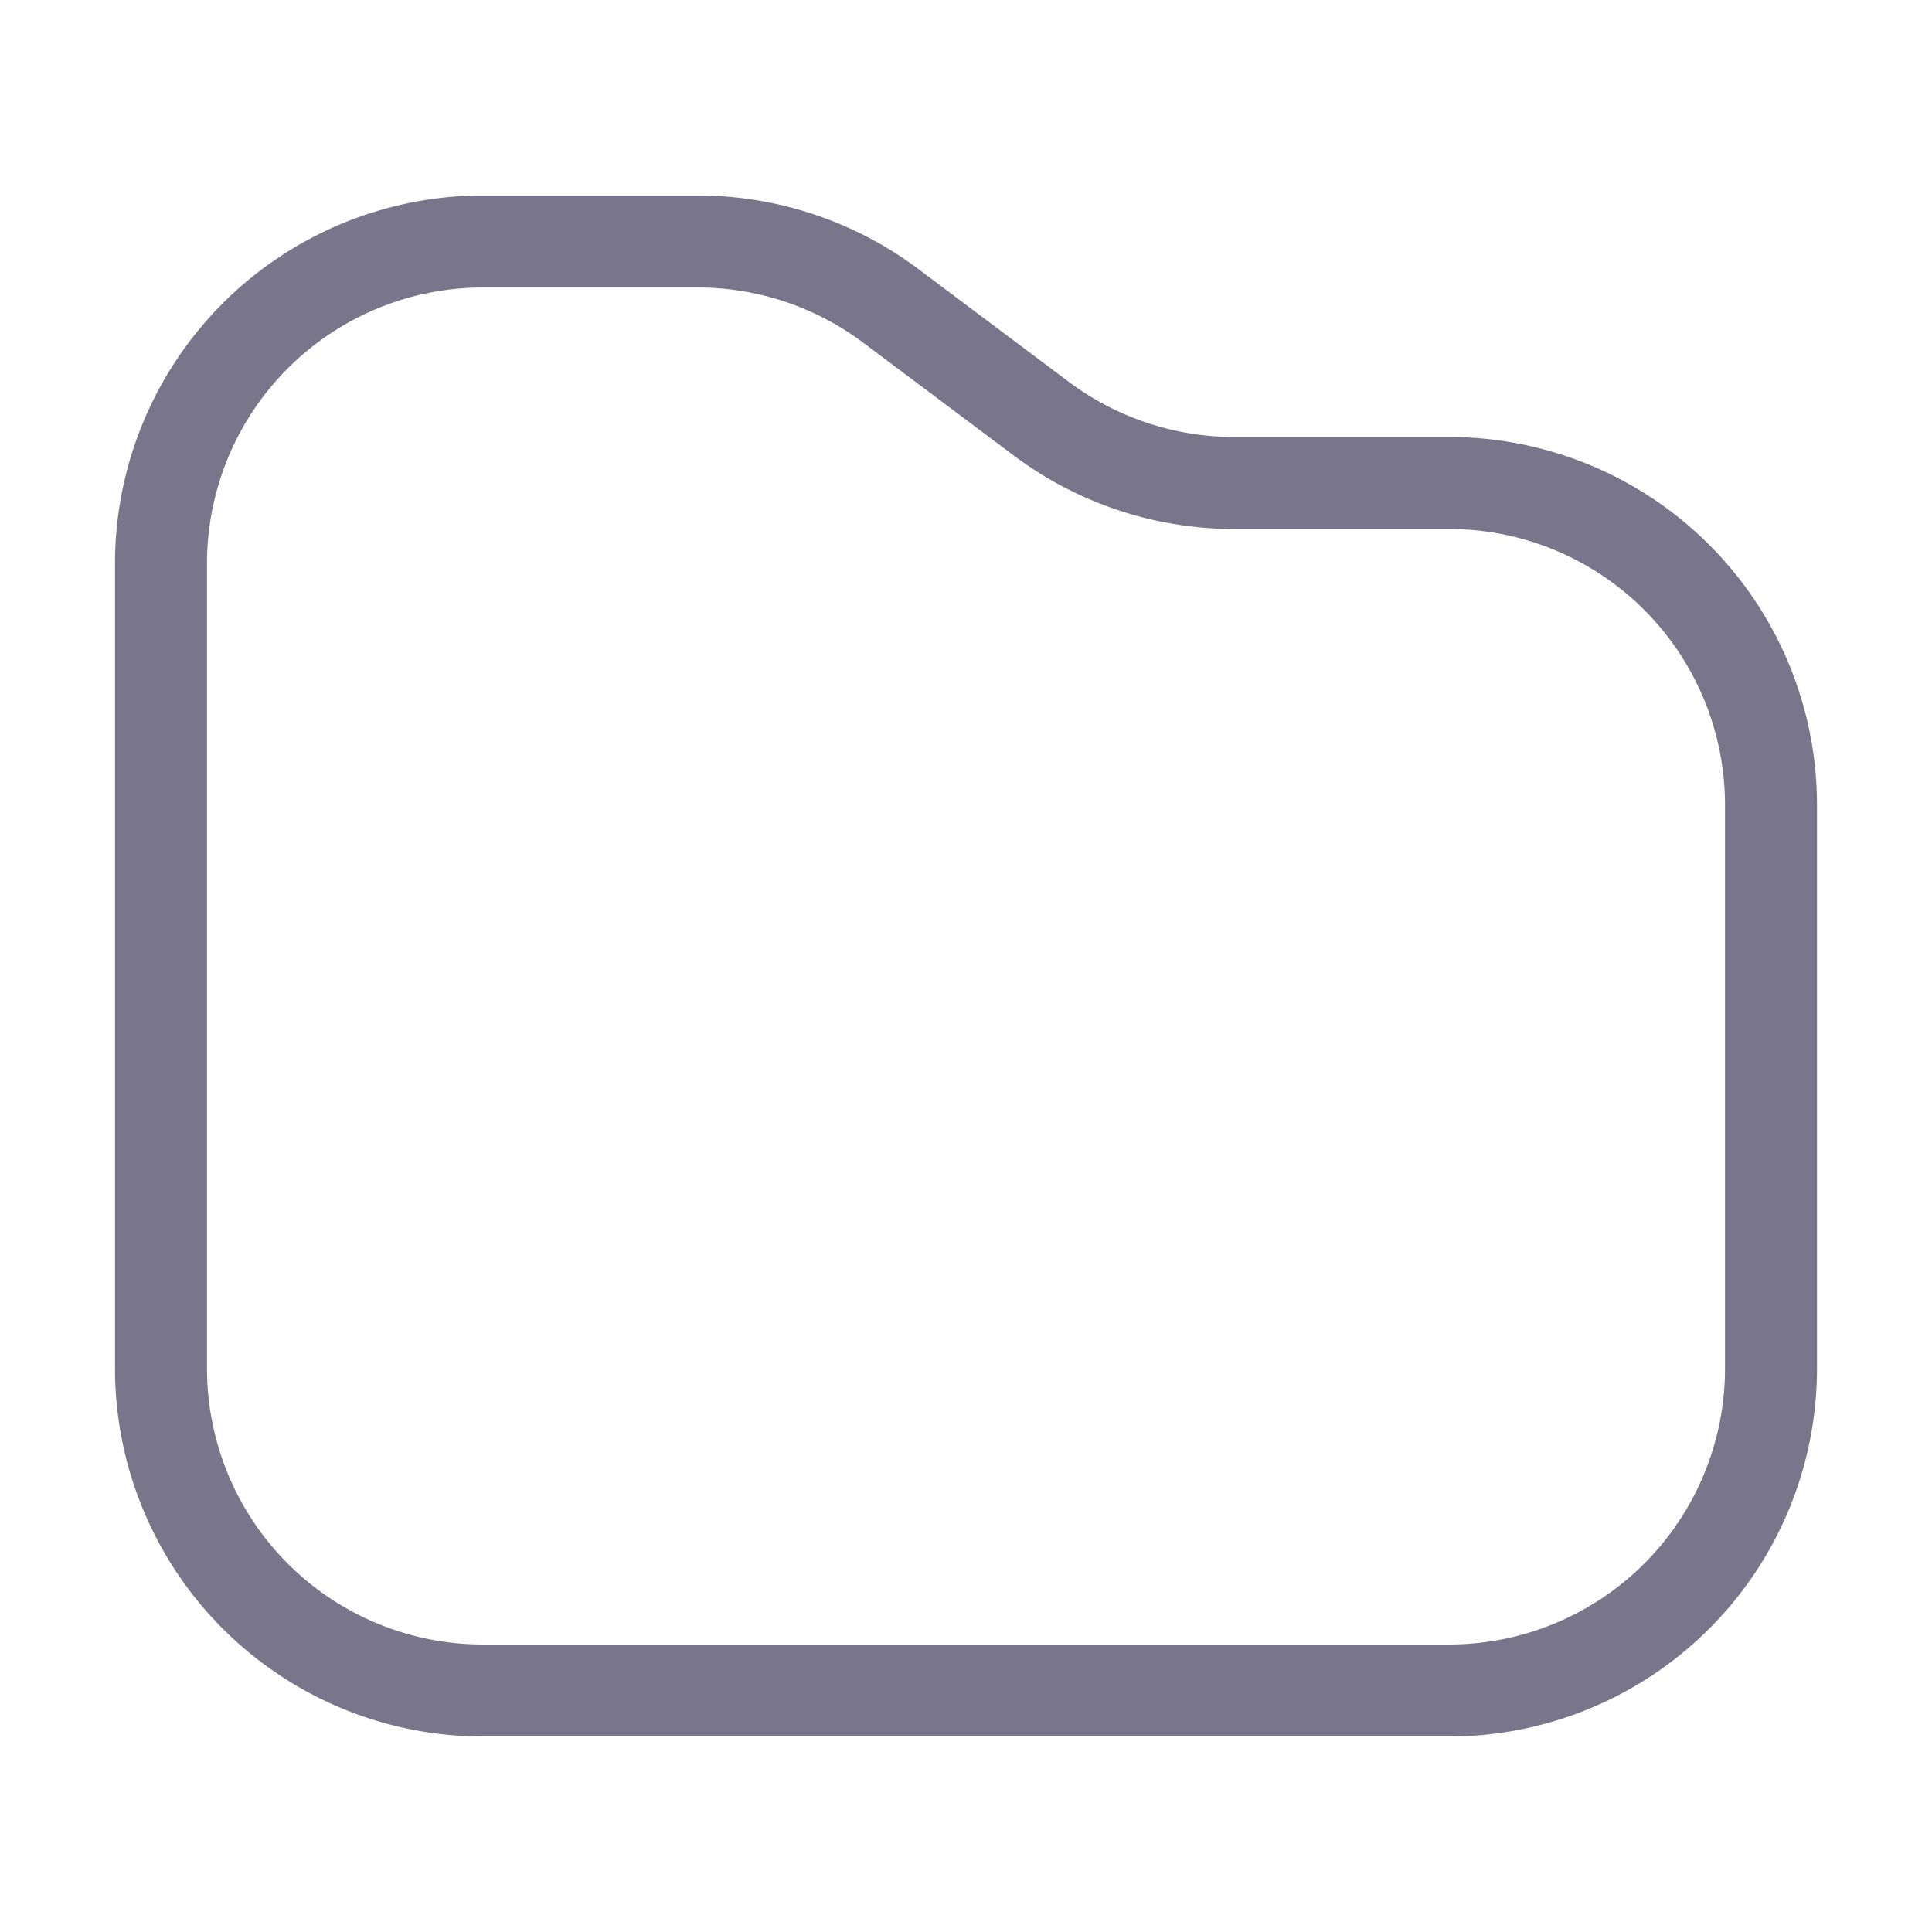 <svg width="21" height="21" viewBox="0 0 21 21" fill="none" xmlns="http://www.w3.org/2000/svg"><path d="M19.25 14.875V8.75a3.5 3.5 0 0 0-3.5-3.5h-2.333a3.5 3.5 0 0 1-2.1-.7L9.683 3.325a3.5 3.5 0 0 0-2.1-.7H5.25a3.5 3.5 0 0 0-3.5 3.5v8.75a3.5 3.5 0 0 0 3.5 3.5h10.5a3.5 3.5 0 0 0 3.5-3.5Z" stroke="#79768B" stroke-linecap="round" strokeLinejoin="round"/></svg>